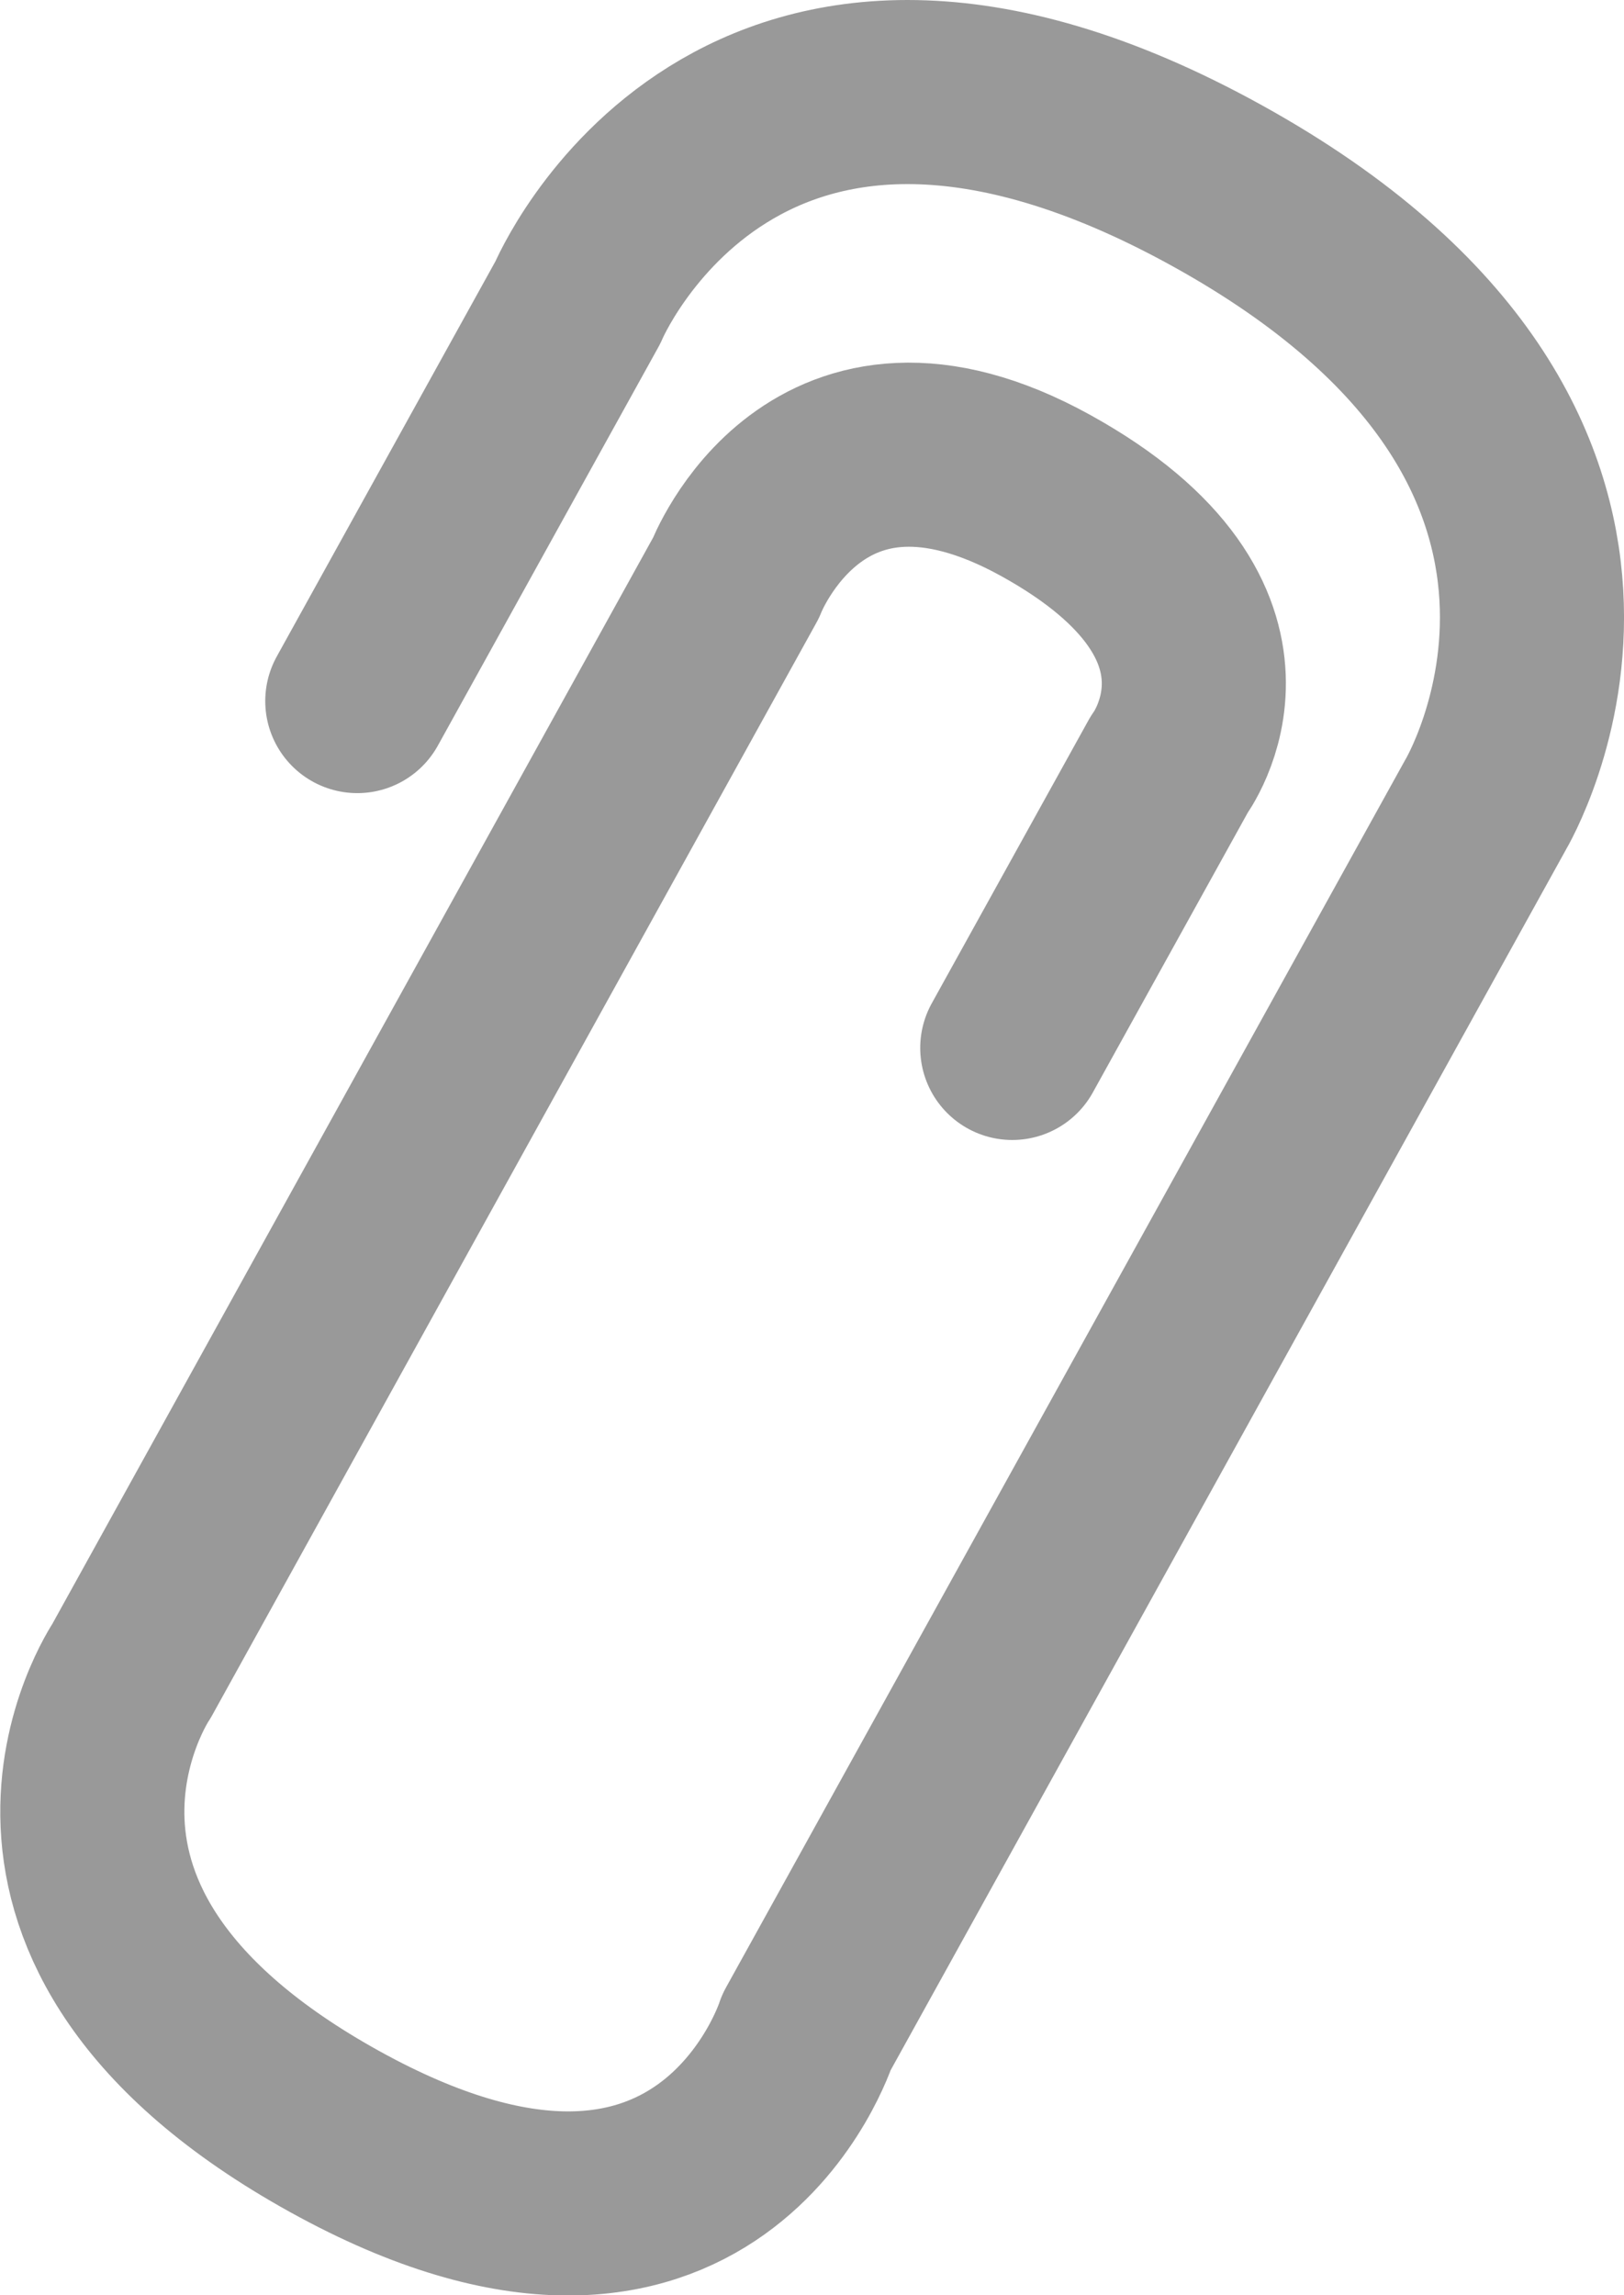 <svg id="Слой_1" data-name="Слой 1" xmlns="http://www.w3.org/2000/svg" viewBox="0 0 344.03 486.22"><defs><style>.cls-1{fill:none;stroke:#999;stroke-linecap:round;stroke-linejoin:round;stroke-width:39px;}</style></defs><title>btnfile2</title><path class="cls-1" d="M183.46,167.56l46.73-84.45s33.9-80.91,135.48-24.7,56.81,131.11,56.81,131.11l-143.85,260s-20.67,65-100,21.06-43-97.56-43-97.56L263.66,141.51s17-44.41,65.69-17.47,26.08,57,26.08,57l-33.22,60" transform="translate(-107.77 -19.04)"/></svg>
